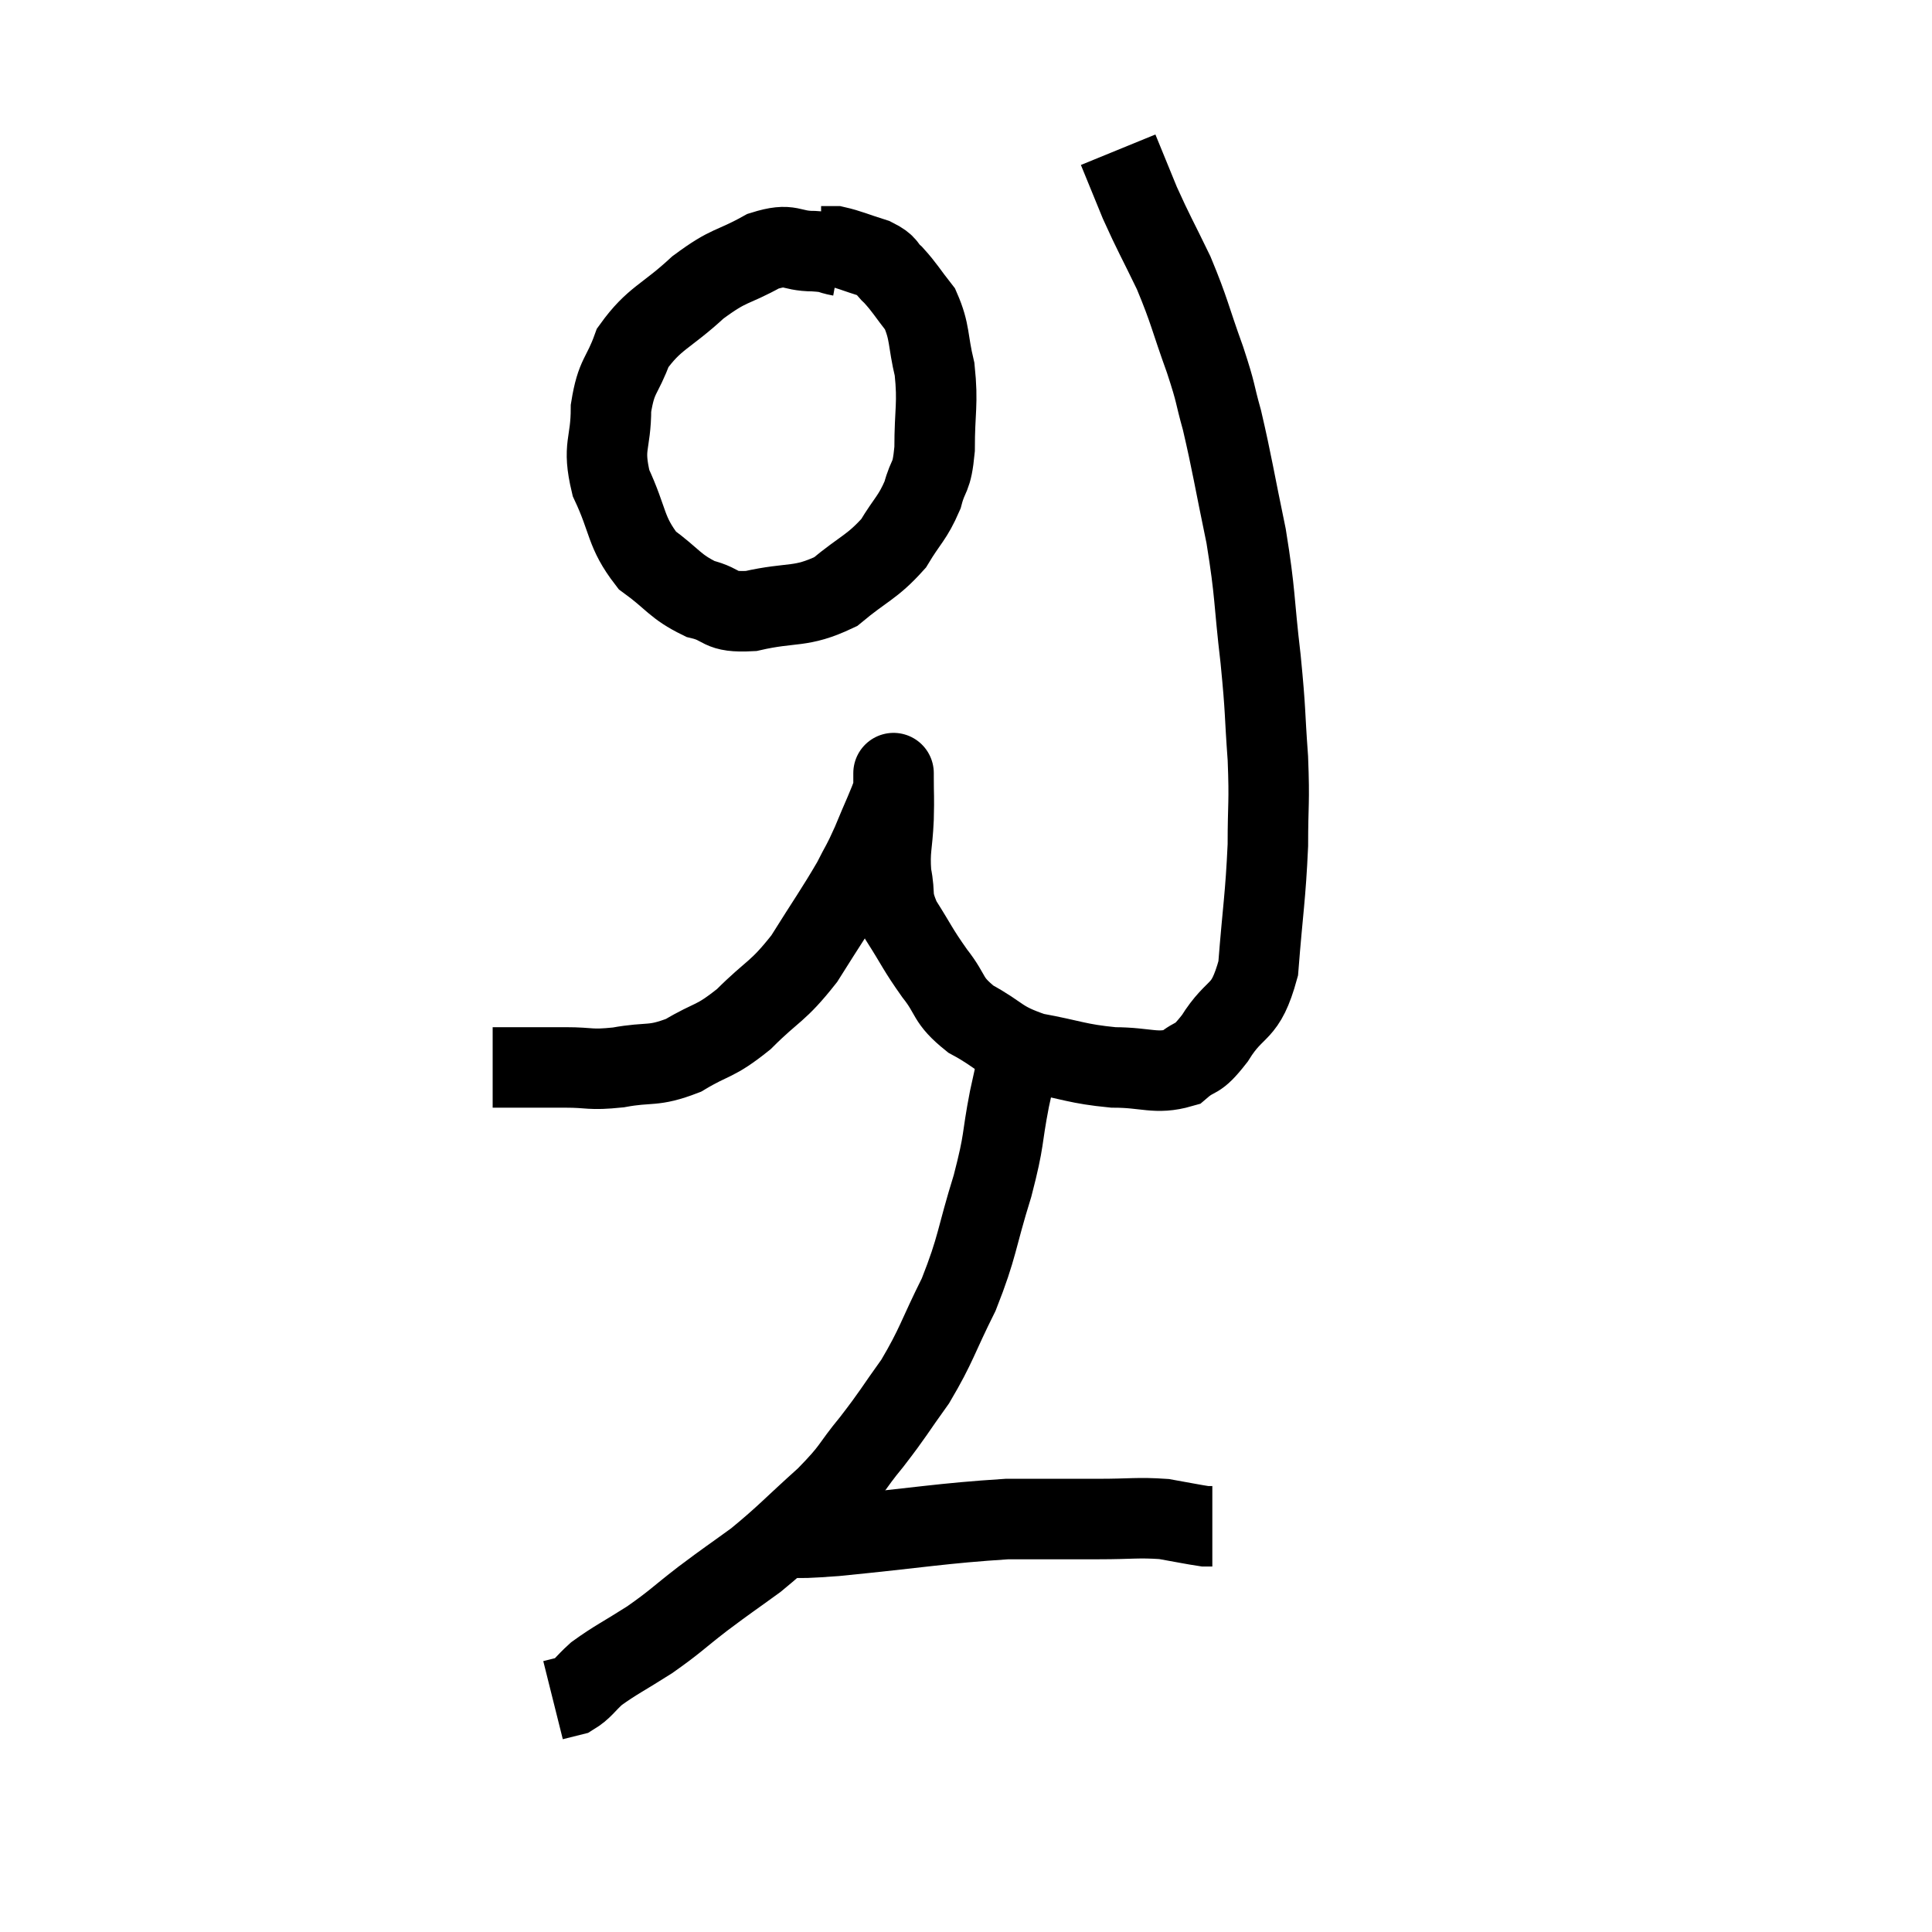 <svg width="48" height="48" viewBox="0 0 48 48" xmlns="http://www.w3.org/2000/svg"><path d="M 12.24 26.52 C 12.75 26.52, 12.81 26.52, 13.26 26.52 C 13.65 26.52, 13.515 26.52, 14.04 26.52 C 14.7 26.52, 14.625 26.595, 15.36 26.52 C 16.17 26.37, 16.2 26.52, 16.98 26.22 C 17.73 25.77, 17.73 25.92, 18.48 25.32 C 19.23 24.57, 19.305 24.675, 19.98 23.82 C 20.58 22.86, 20.76 22.62, 21.18 21.9 C 21.42 21.42, 21.405 21.51, 21.66 20.94 C 21.93 20.28, 22.065 20.025, 22.2 19.62 C 22.2 19.47, 22.2 19.395, 22.2 19.32 C 22.2 19.32, 22.2 19.32, 22.2 19.32 C 22.2 19.32, 22.2 19.065, 22.2 19.32 C 22.2 19.83, 22.215 19.74, 22.2 20.34 C 22.17 21.03, 22.095 21.09, 22.14 21.72 C 22.26 22.29, 22.11 22.245, 22.38 22.86 C 22.8 23.52, 22.785 23.565, 23.22 24.18 C 23.67 24.75, 23.505 24.825, 24.12 25.32 C 24.9 25.74, 24.795 25.86, 25.68 26.16 C 26.67 26.34, 26.745 26.43, 27.66 26.52 C 28.5 26.52, 28.71 26.7, 29.34 26.52 C 29.76 26.16, 29.7 26.415, 30.18 25.8 C 30.72 24.93, 30.93 25.26, 31.26 24.06 C 31.38 22.53, 31.44 22.305, 31.5 21 C 31.5 19.92, 31.545 19.995, 31.5 18.84 C 31.41 17.61, 31.455 17.76, 31.32 16.38 C 31.14 14.85, 31.2 14.805, 30.96 13.32 C 30.66 11.88, 30.615 11.535, 30.36 10.44 C 30.15 9.69, 30.24 9.855, 29.94 8.94 C 29.55 7.86, 29.565 7.755, 29.16 6.78 C 28.74 5.91, 28.665 5.805, 28.32 5.04 C 28.05 4.38, 27.915 4.05, 27.78 3.72 C 27.78 3.72, 27.78 3.72, 27.78 3.72 L 27.78 3.72" fill="none" stroke="black" stroke-width="2"></path><path d="M 20.88 6.36 C 20.55 6.3, 20.7 6.27, 20.22 6.24 C 19.59 6.24, 19.68 6.015, 18.96 6.24 C 18.15 6.69, 18.15 6.54, 17.34 7.14 C 16.53 7.89, 16.26 7.89, 15.72 8.64 C 15.45 9.39, 15.315 9.3, 15.18 10.14 C 15.18 11.07, 14.955 11.055, 15.18 12 C 15.63 12.96, 15.525 13.2, 16.08 13.92 C 16.74 14.4, 16.755 14.565, 17.4 14.88 C 18.03 15.03, 17.82 15.225, 18.66 15.18 C 19.71 14.94, 19.875 15.12, 20.76 14.7 C 21.48 14.1, 21.66 14.1, 22.2 13.5 C 22.56 12.9, 22.665 12.885, 22.92 12.3 C 23.07 11.73, 23.145 11.94, 23.22 11.16 C 23.22 10.17, 23.31 10.05, 23.22 9.18 C 23.04 8.43, 23.115 8.265, 22.86 7.68 C 22.53 7.26, 22.485 7.155, 22.2 6.84 C 21.96 6.63, 22.08 6.6, 21.72 6.42 C 21.24 6.27, 21.09 6.195, 20.76 6.12 C 20.58 6.12, 20.49 6.12, 20.4 6.12 L 20.4 6.12" fill="none" stroke="black" stroke-width="2"></path><path d="M 25.44 25.8 C 25.26 26.55, 25.275 26.385, 25.08 27.3 C 24.87 28.38, 24.975 28.245, 24.66 29.46 C 24.24 30.81, 24.3 30.945, 23.82 32.16 C 23.28 33.24, 23.28 33.405, 22.74 34.32 C 22.2 35.07, 22.215 35.1, 21.66 35.82 C 21.09 36.51, 21.24 36.465, 20.52 37.2 C 19.65 37.98, 19.545 38.13, 18.78 38.76 C 18.12 39.24, 18.12 39.225, 17.46 39.72 C 16.8 40.23, 16.8 40.275, 16.14 40.74 C 15.48 41.16, 15.3 41.235, 14.82 41.58 C 14.52 41.85, 14.49 41.955, 14.22 42.12 C 13.98 42.18, 13.86 42.21, 13.74 42.24 C 13.74 42.24, 13.74 42.24, 13.74 42.24 L 13.74 42.24" fill="none" stroke="black" stroke-width="2"></path><path d="M 19.32 38.16 C 20.04 38.16, 19.335 38.265, 20.76 38.16 C 22.89 37.95, 23.385 37.845, 25.02 37.74 C 26.16 37.74, 26.325 37.74, 27.3 37.74 C 28.11 37.74, 28.26 37.695, 28.92 37.74 C 29.43 37.83, 29.64 37.875, 29.94 37.92 C 30.03 37.92, 30.075 37.92, 30.12 37.92 C 30.12 37.92, 30.12 37.92, 30.12 37.92 L 30.12 37.92" fill="none" stroke="black" stroke-width="2"></path></svg>